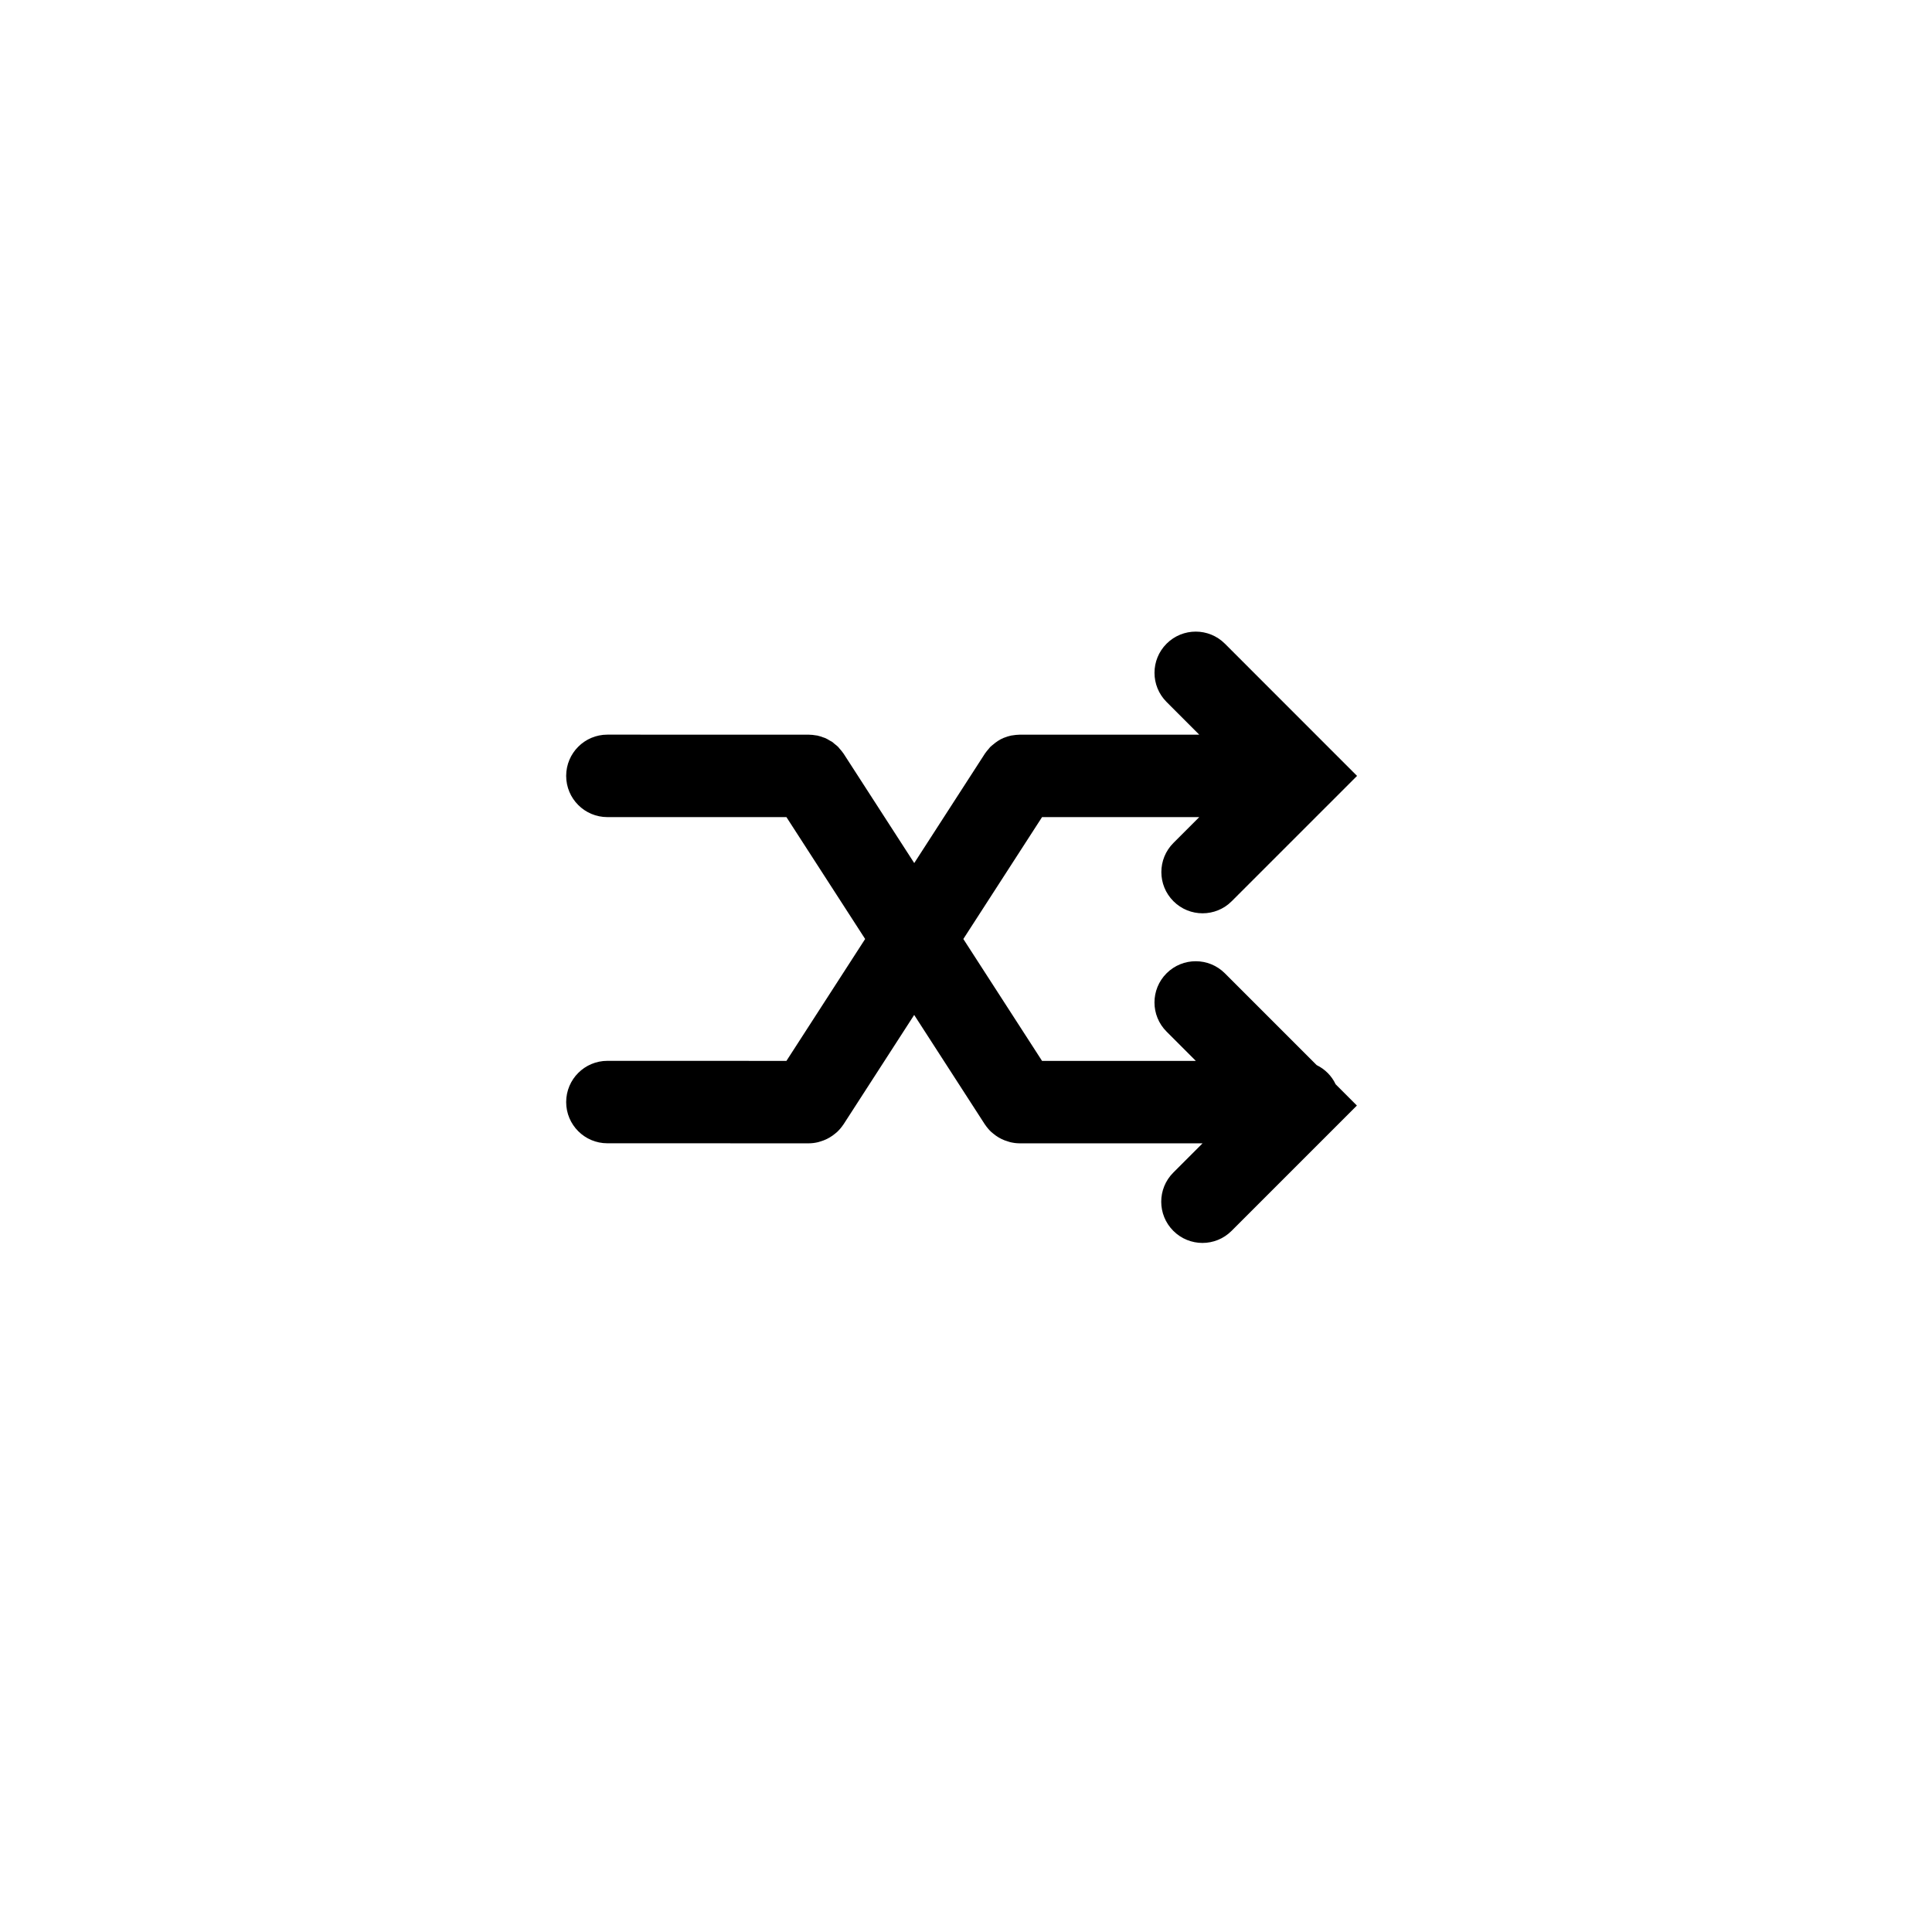 <?xml version="1.0" encoding="utf-8"?>
<!-- Generator: Adobe Illustrator 16.0.0, SVG Export Plug-In . SVG Version: 6.00 Build 0)  -->
<!DOCTYPE svg PUBLIC "-//W3C//DTD SVG 1.1//EN" "http://www.w3.org/Graphics/SVG/1.1/DTD/svg11.dtd">
<svg version="1.1" id="Layer_1" xmlns="http://www.w3.org/2000/svg" xmlns:xlink="http://www.w3.org/1999/xlink" x="0px" y="0px"
	 width="100px" height="100px" viewBox="0 0 100 100" enable-background="new 0 0 100 100" xml:space="preserve">
<g>
	<path d="M68.149,55.129l-4.75-4.751c-0.834-0.833-2.184-0.833-3.018,0c-0.834,0.834-0.834,2.184,0,3.017l1.514,1.516h-7.959
		l-4.074-6.309l4.074-6.308h8.137l-1.336,1.336c-0.834,0.833-0.834,2.184,0,3.017c0.416,0.417,0.963,0.625,1.508,0.625
		c0.547,0,1.092-0.208,1.508-0.625l4.977-4.977l0.004-0.002l1.506-1.508l-6.84-6.843c-0.834-0.833-2.184-0.833-3.018,0
		c-0.834,0.834-0.834,2.184,0,3.017l1.691,1.693h-9.297c-0.004,0-0.008,0.001-0.012,0.001c-0.123,0.002-0.244,0.016-0.365,0.036
		c-0.02,0.005-0.039,0.003-0.059,0.008c-0.129,0.027-0.256,0.066-0.379,0.117c-0.006,0.003-0.012,0.003-0.018,0.006
		c-0.197,0.083-0.379,0.205-0.547,0.349c-0.045,0.039-0.094,0.072-0.135,0.114c-0.033,0.033-0.059,0.072-0.09,0.108
		c-0.063,0.071-0.125,0.144-0.18,0.225c-0.002,0.004-0.006,0.009-0.01,0.013l-3.66,5.668l-3.66-5.668
		c-0.004-0.004-0.008-0.009-0.01-0.013c-0.057-0.083-0.121-0.16-0.188-0.234c-0.029-0.032-0.053-0.068-0.082-0.098
		c-0.053-0.054-0.115-0.1-0.176-0.148c-0.047-0.039-0.092-0.083-0.143-0.118c-0.033-0.021-0.07-0.036-0.104-0.056
		c-0.084-0.052-0.168-0.103-0.258-0.14c-0.027-0.012-0.055-0.018-0.082-0.027c-0.104-0.038-0.207-0.074-0.314-0.098
		c-0.025-0.005-0.049-0.005-0.072-0.009c-0.117-0.02-0.234-0.035-0.354-0.035c-0.004,0-0.008-0.001-0.012-0.001l-10.428-0.002
		c-1.178,0-2.133,0.956-2.133,2.134s0.955,2.134,2.133,2.134l9.268,0.001l4.074,6.308l-4.074,6.309l-9.268-0.002
		c-1.178,0-2.133,0.956-2.133,2.134s0.955,2.133,2.133,2.133l10.426,0.002l0,0l0,0h0.002c0.166,0,0.326-0.023,0.482-0.06
		c0.041-0.01,0.082-0.026,0.123-0.038c0.113-0.034,0.225-0.075,0.33-0.128c0.047-0.021,0.092-0.047,0.137-0.074
		c0.102-0.059,0.195-0.125,0.285-0.2c0.035-0.03,0.074-0.058,0.107-0.089c0.119-0.114,0.227-0.239,0.318-0.377
		c0.002-0.004,0.006-0.007,0.01-0.011l3.66-5.668l3.66,5.668c0.004,0.004,0.008,0.007,0.01,0.011
		c0.092,0.138,0.199,0.265,0.318,0.377c0.033,0.031,0.07,0.059,0.105,0.087c0.09,0.075,0.186,0.144,0.287,0.203
		c0.045,0.026,0.09,0.052,0.137,0.073c0.105,0.053,0.217,0.095,0.332,0.128c0.041,0.013,0.08,0.028,0.121,0.038
		c0.156,0.036,0.314,0.06,0.482,0.06h9.475l-1.514,1.514c-0.834,0.833-0.834,2.184,0,3.017c0.416,0.416,0.963,0.625,1.508,0.625
		c0.547,0,1.092-0.209,1.508-0.625l6.486-6.486l-1.102-1.103C68.929,55.687,68.579,55.339,68.149,55.129z"/>
</g>
</svg>
